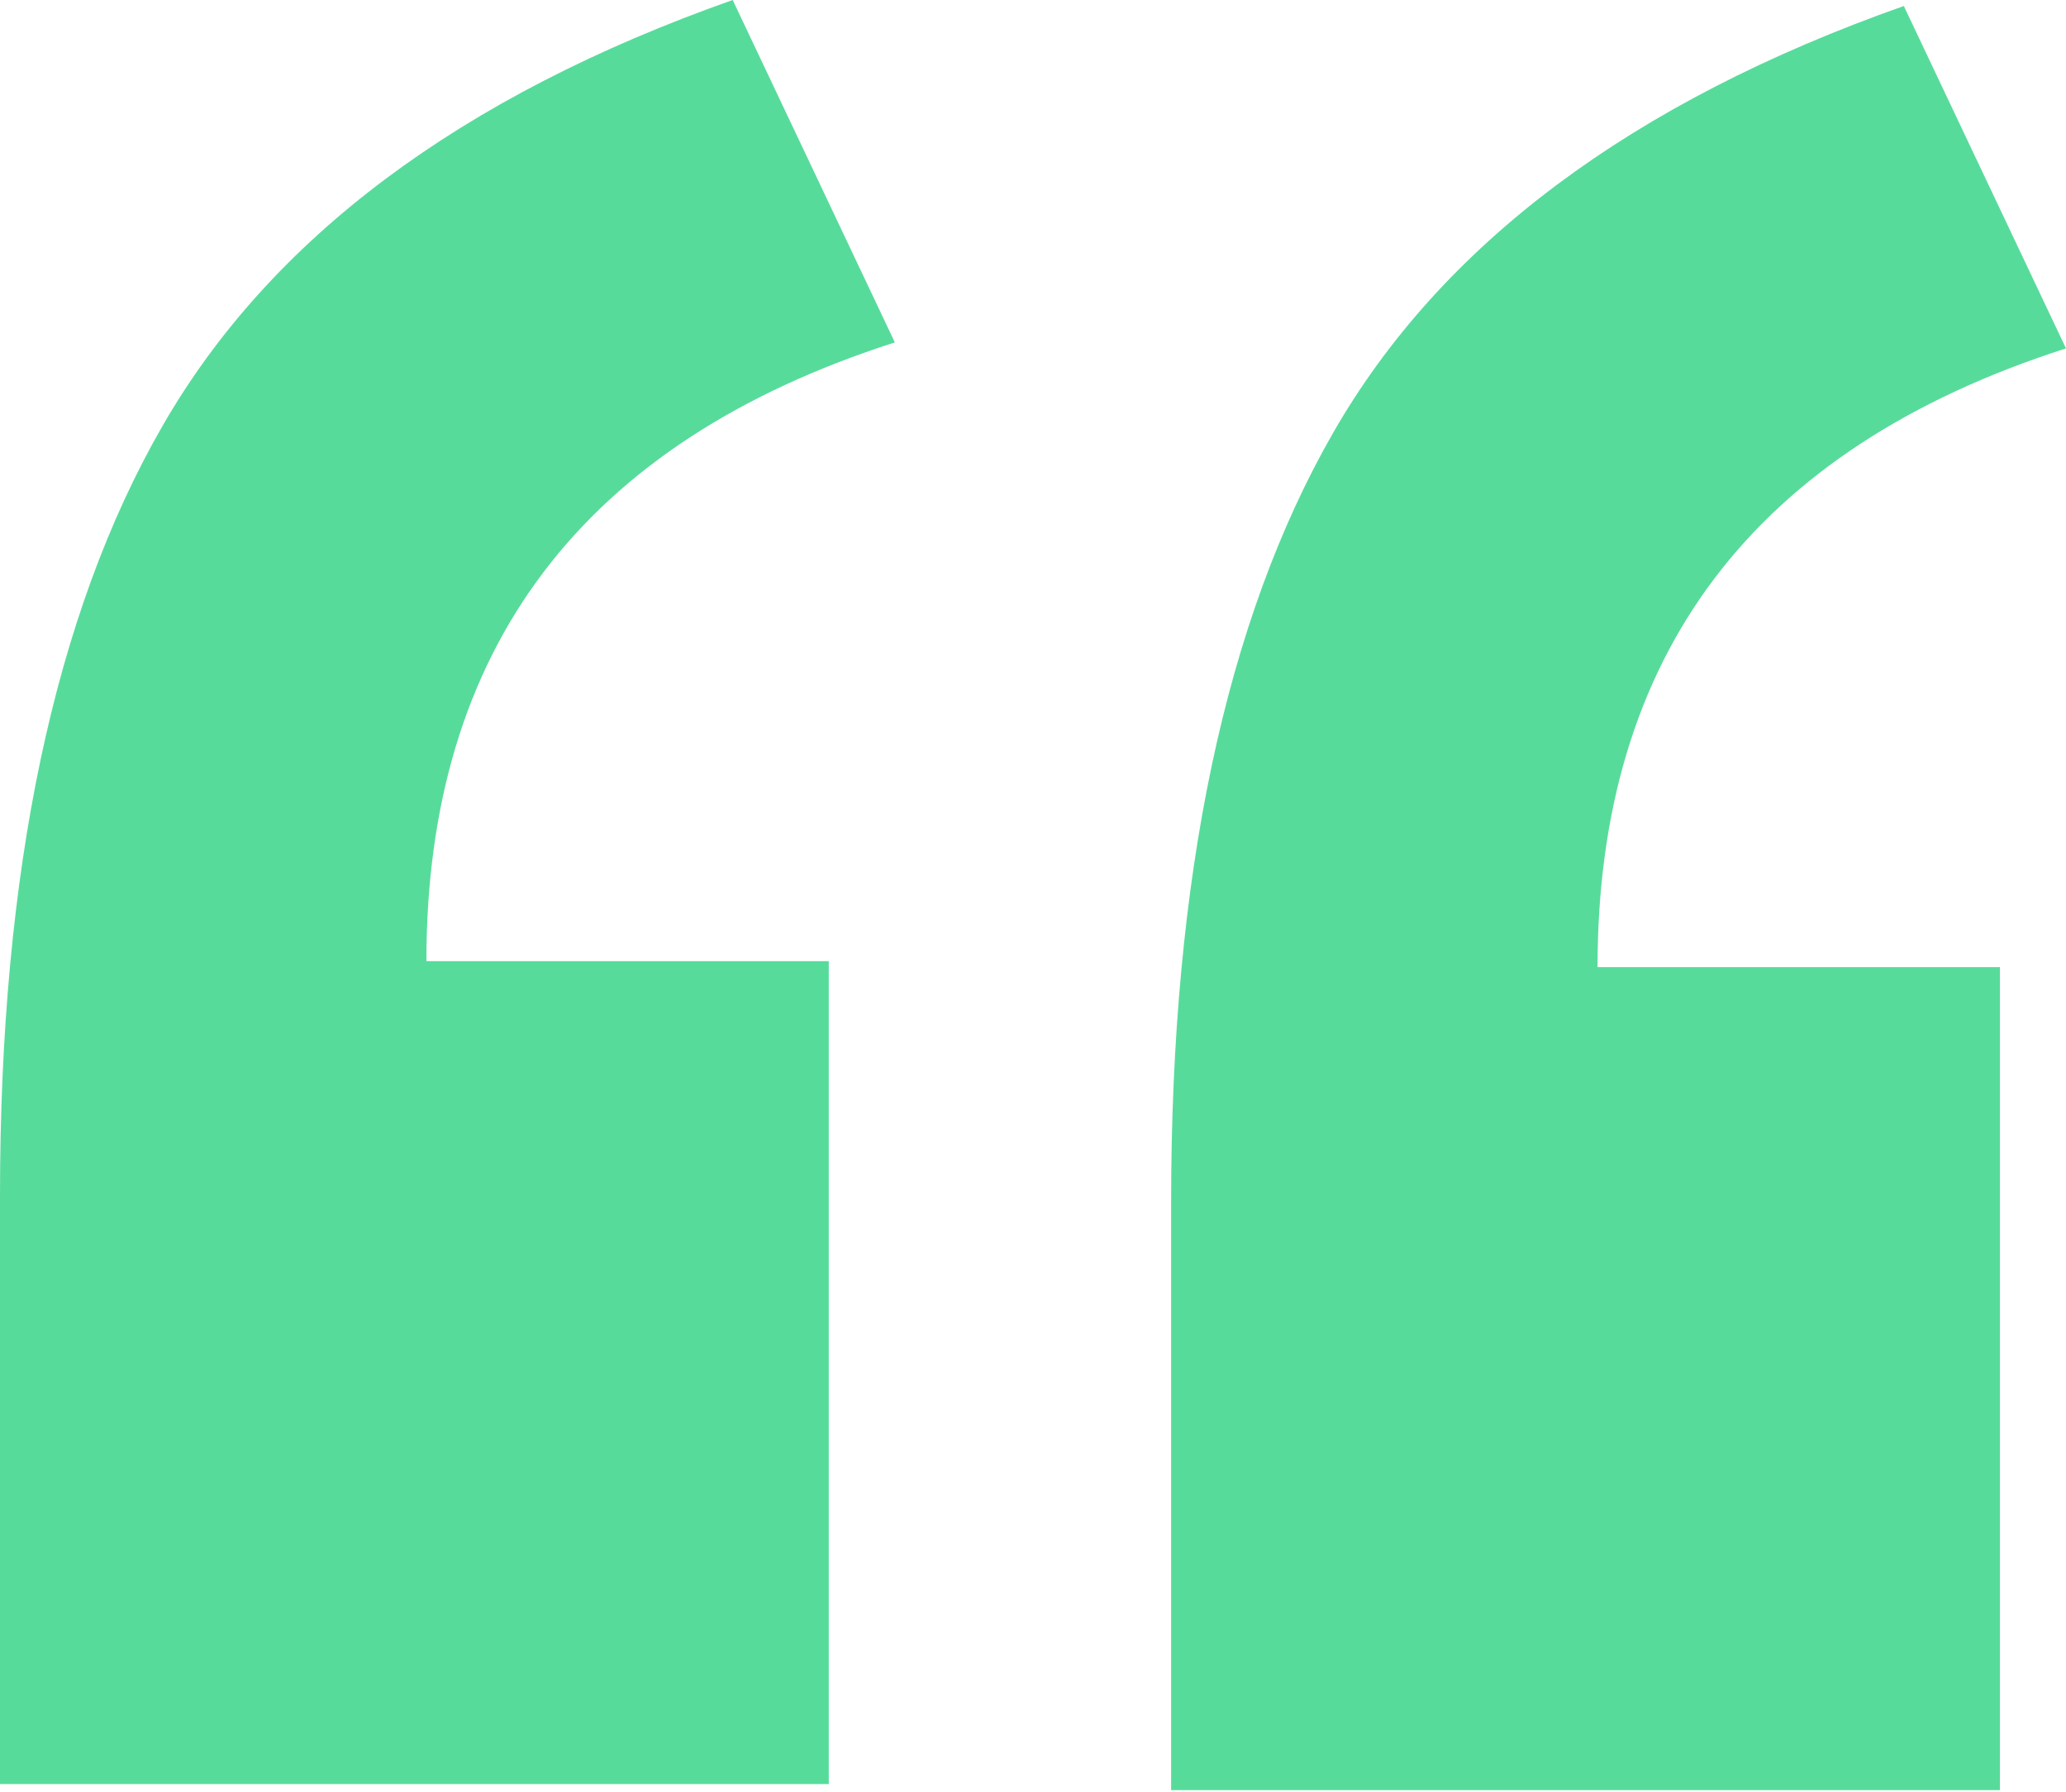 <svg width="113" height="98" viewBox="0 0 113 98" xmlns="http://www.w3.org/2000/svg"><path d="M45.331 97.561H0V65.369c0-17.738 2.956-31.754 8.87-42.046C14.781 13.03 25.183 5.256 40.075 0l8.869 18.724c-17.082 5.475-25.622 16.753-25.622 33.834H45.33v45.003zm64.056.329H64.055V65.698c0-17.739 2.957-31.754 8.87-42.047C78.836 13.358 89.238 5.584 104.13.328L113 19.052c-17.081 5.475-25.622 16.753-25.622 33.835h22.009V97.89z" fill="#57DB9B" fill-rule="evenodd"/></svg>